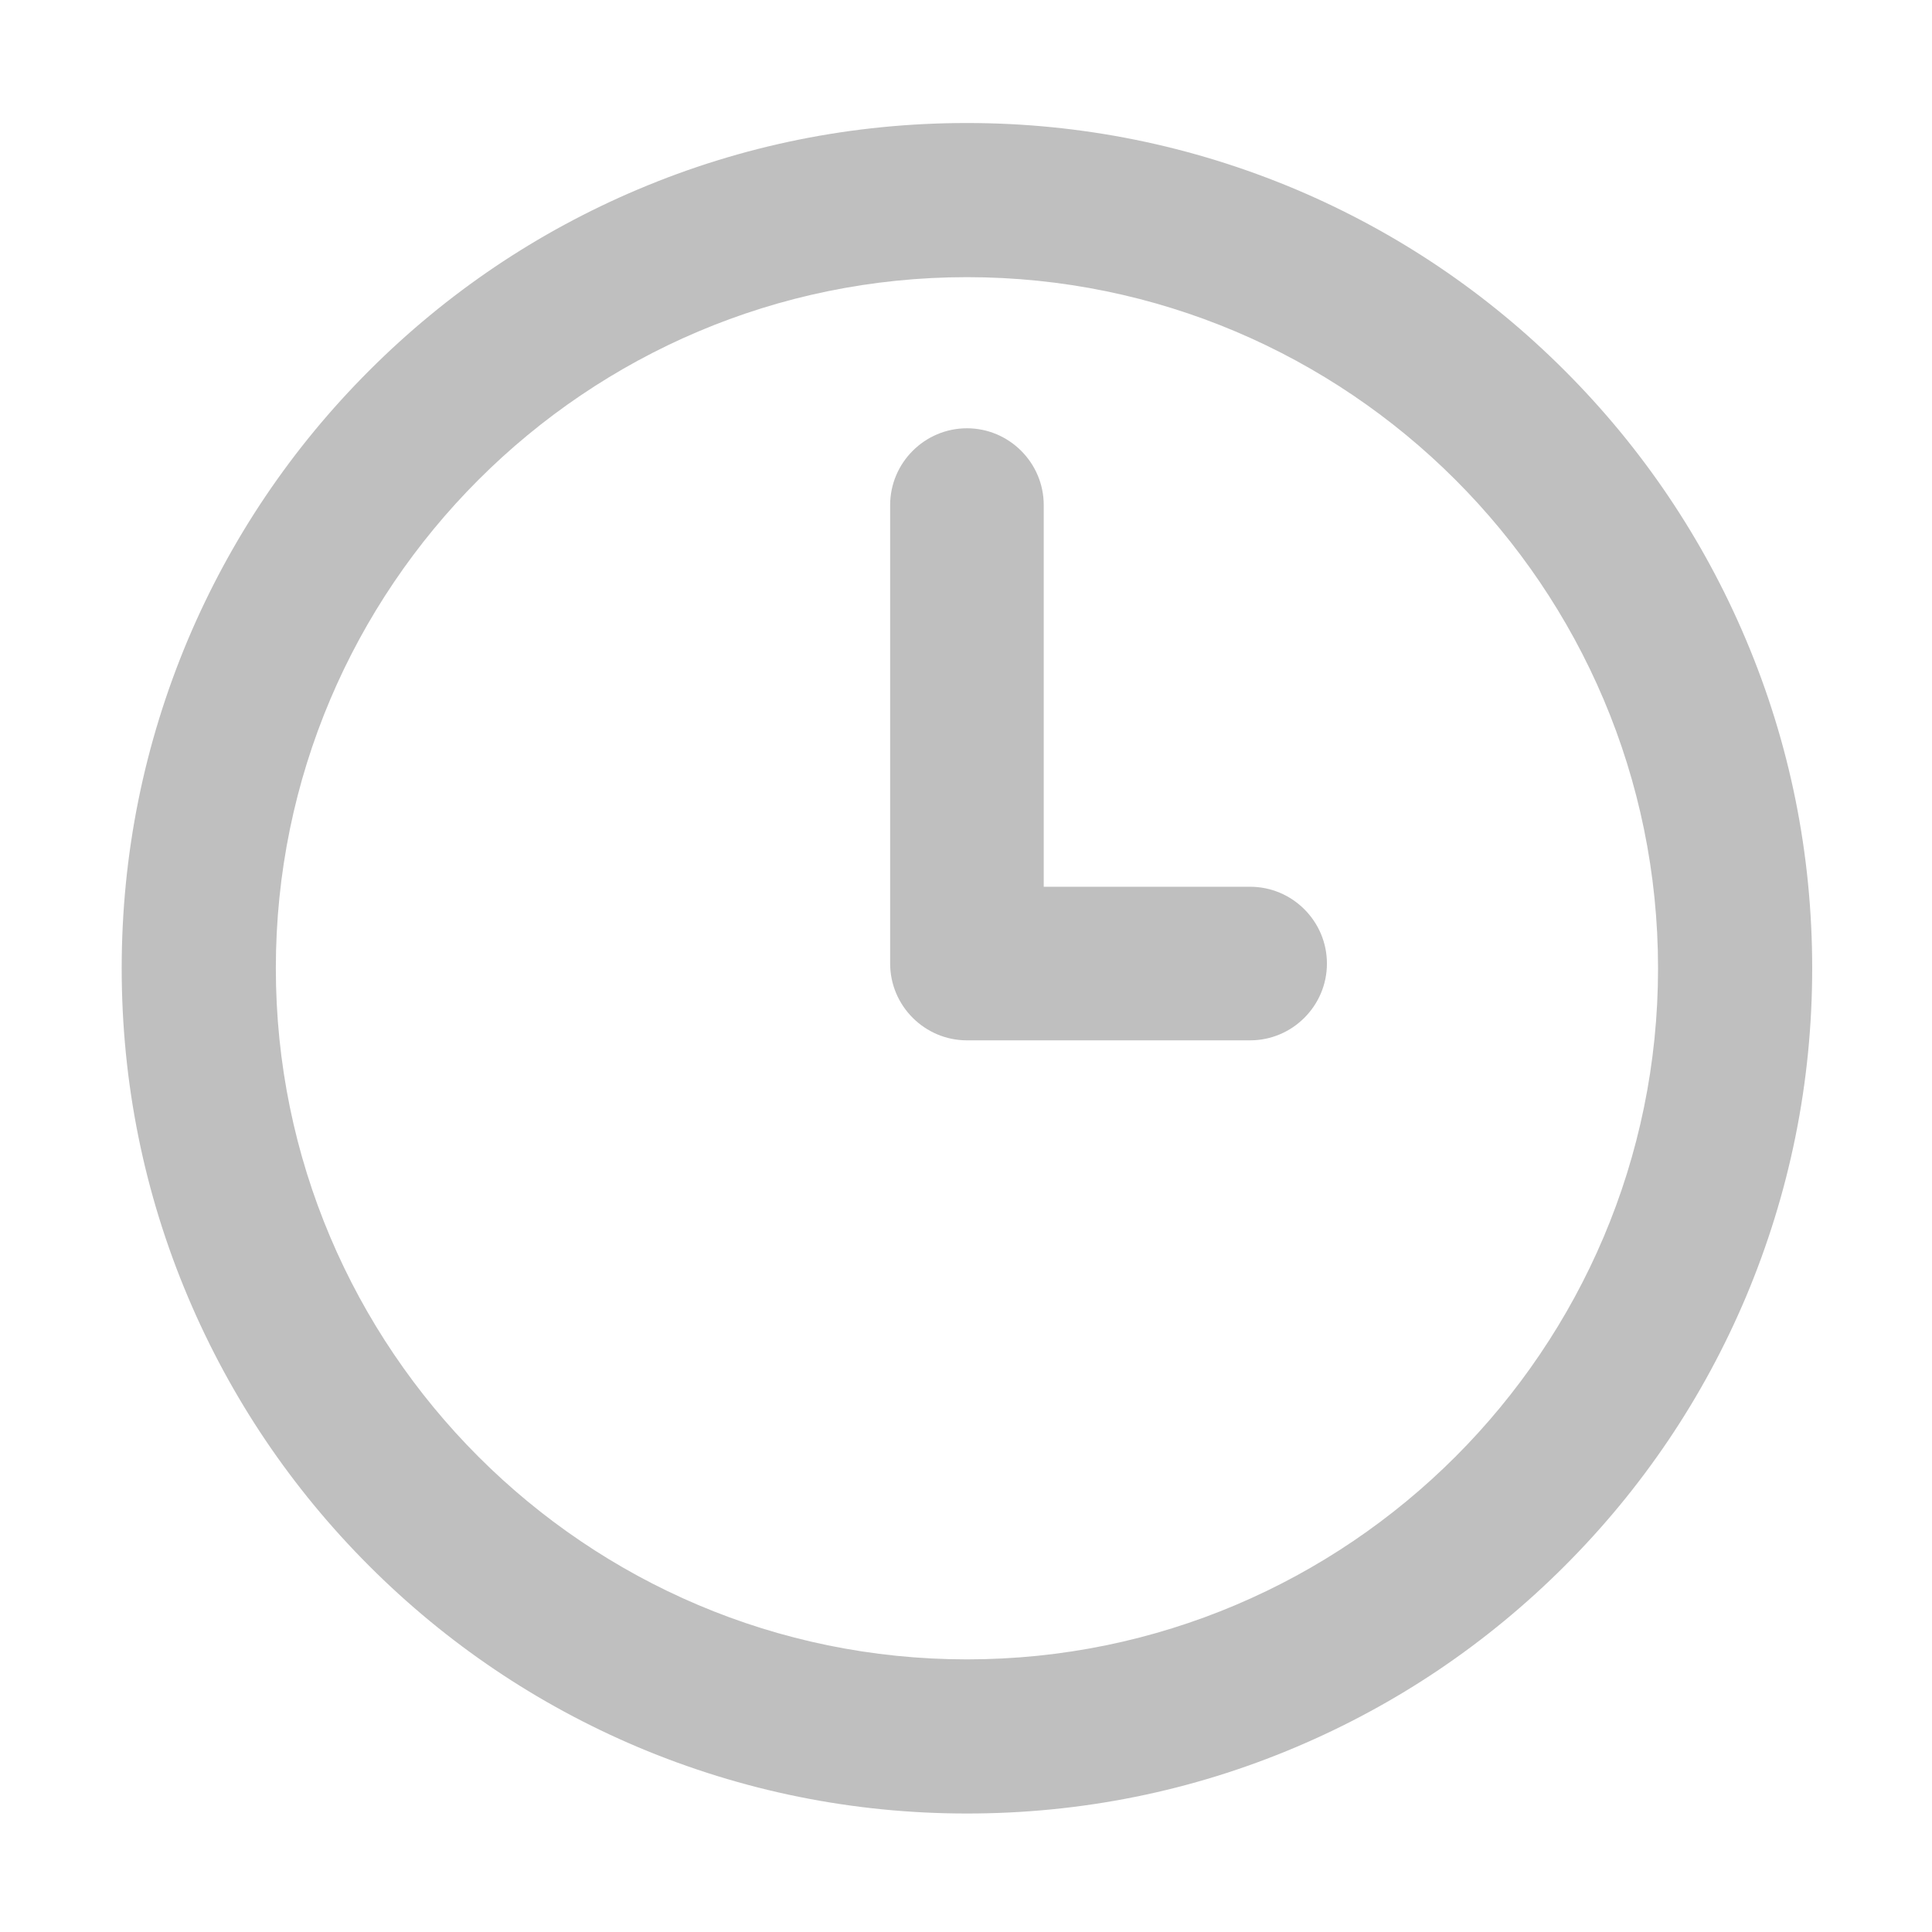 <?xml version="1.0" standalone="no"?><!DOCTYPE svg PUBLIC "-//W3C//DTD SVG 1.1//EN" "http://www.w3.org/Graphics/SVG/1.1/DTD/svg11.dtd"><svg t="1627389970486" class="icon" viewBox="0 0 1024 1024" version="1.1" xmlns="http://www.w3.org/2000/svg" p-id="1782" xmlns:xlink="http://www.w3.org/1999/xlink" width="200" height="200"><defs><style type="text/css">@font-face { font-family: feedback-iconfont; src: url("//at.alicdn.com/t/font_1031158_1uhr8ri0pk5.eot?#iefix") format("embedded-opentype"), url("//at.alicdn.com/t/font_1031158_1uhr8ri0pk5.woff2") format("woff2"), url("//at.alicdn.com/t/font_1031158_1uhr8ri0pk5.woff") format("woff"), url("//at.alicdn.com/t/font_1031158_1uhr8ri0pk5.ttf") format("truetype"), url("//at.alicdn.com/t/font_1031158_1uhr8ri0pk5.svg#iconfont") format("svg"); }
</style></defs><path d="M512.5 961.2c-60.5 0-119.1-11.9-174.4-35.2-53.4-22.6-101.3-54.9-142.4-96s-73.4-89-96-142.4c-23.4-55.3-35.2-113.9-35.2-174.4s11.9-119.1 35.2-174.4c22.6-53.4 54.9-101.3 96-142.4s89-73.4 142.4-96C393.4 77 452 65.2 512.5 65.2s119.1 11.9 174.4 35.2c53.4 22.6 101.3 54.9 142.4 96s73.4 89 96 142.4c23.4 55.3 35.2 113.9 35.2 174.4s-11.9 119.1-35.2 174.4c-22.6 53.4-54.9 101.3-96 142.4-41.1 41.1-89 73.4-142.4 96-55.2 23.4-113.9 35.2-174.4 35.2z m0-814.3c-202 0-366.3 164.3-366.3 366.3s164.3 366.3 366.3 366.3 366.3-164.3 366.3-366.3-164.3-366.3-366.3-366.3z" p-id="1783" fill="#bfbfbf"></path><path d="M662.6 470H553.2V267.7c0-22.4-18.3-40.7-40.7-40.7-22.4 0-40.7 18.3-40.7 40.7v243c0 22.4 18.3 40.7 40.7 40.7h150.1c22.4 0 40.7-18.3 40.7-40.7 0-22.4-18.3-40.7-40.7-40.7z" p-id="1784" fill="#bfbfbf"></path></svg>